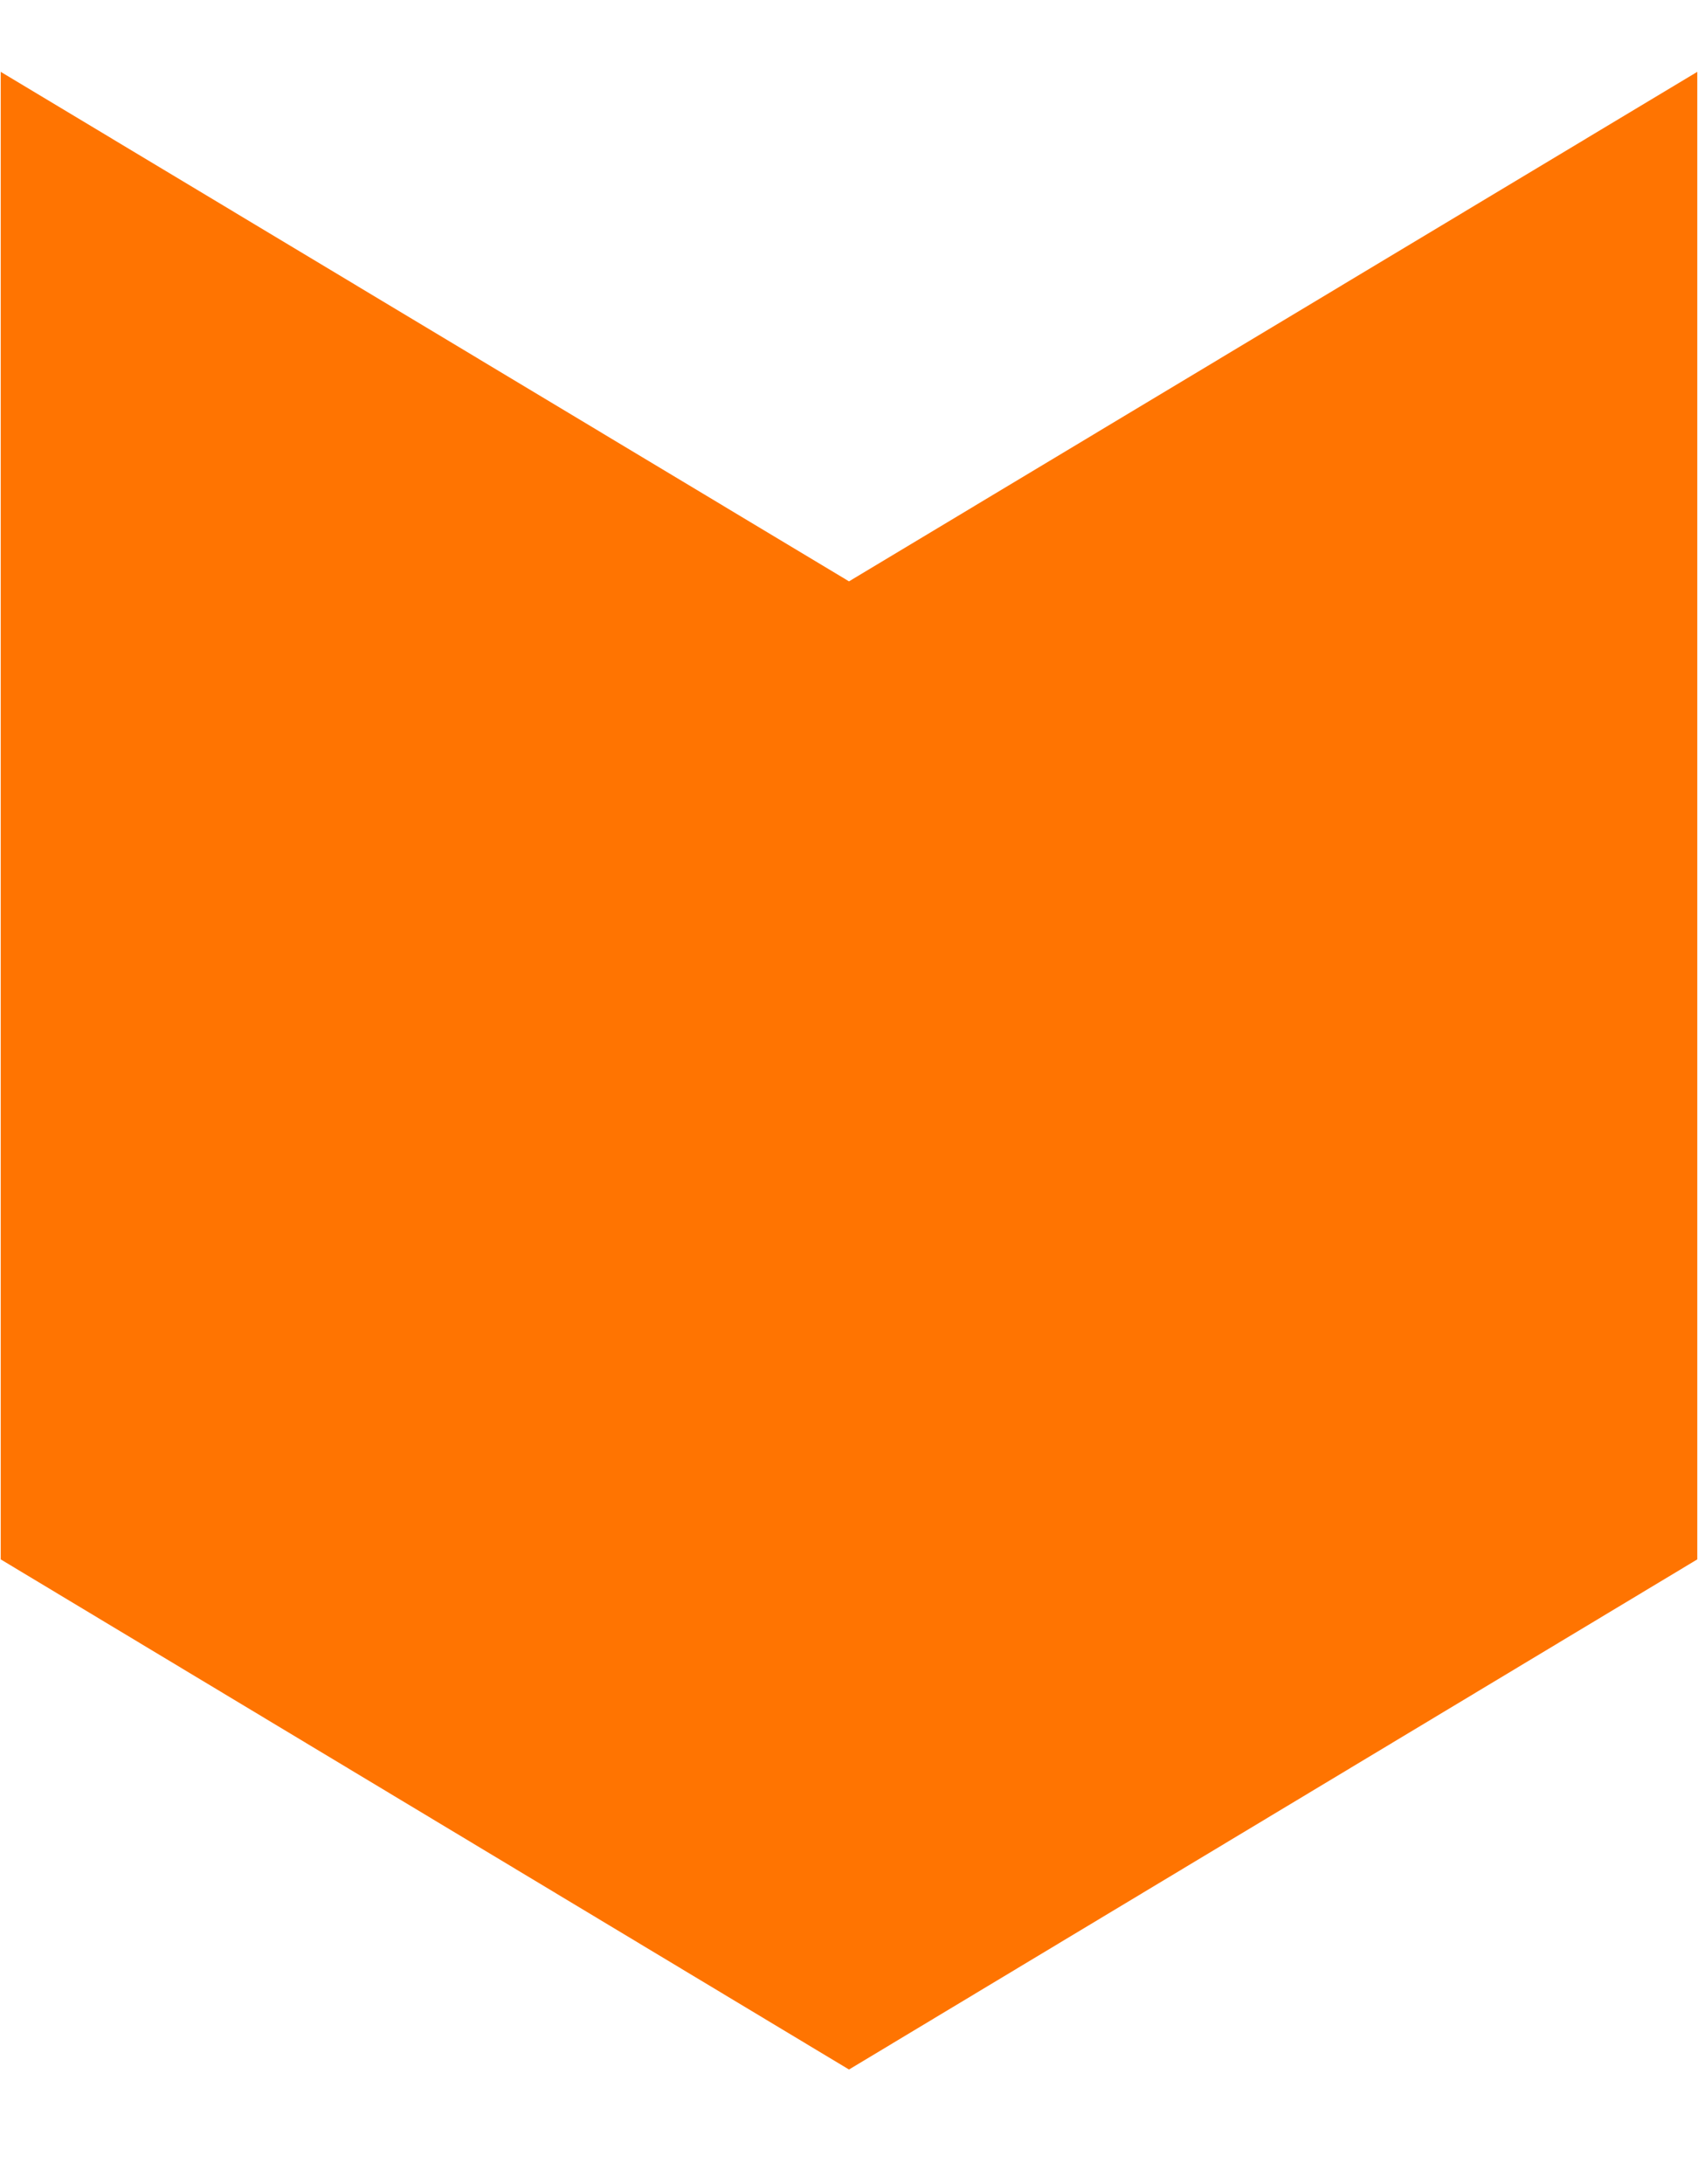 <svg width="14" height="18" viewBox="0 0 14 18" fill="none" xmlns="http://www.w3.org/2000/svg">
<path d="M13.994 0.592L7 4.791L0.006 0.592V12.851L7 17.055L13.994 12.851V0.592Z" fill="#FF7401"/>
</svg>
